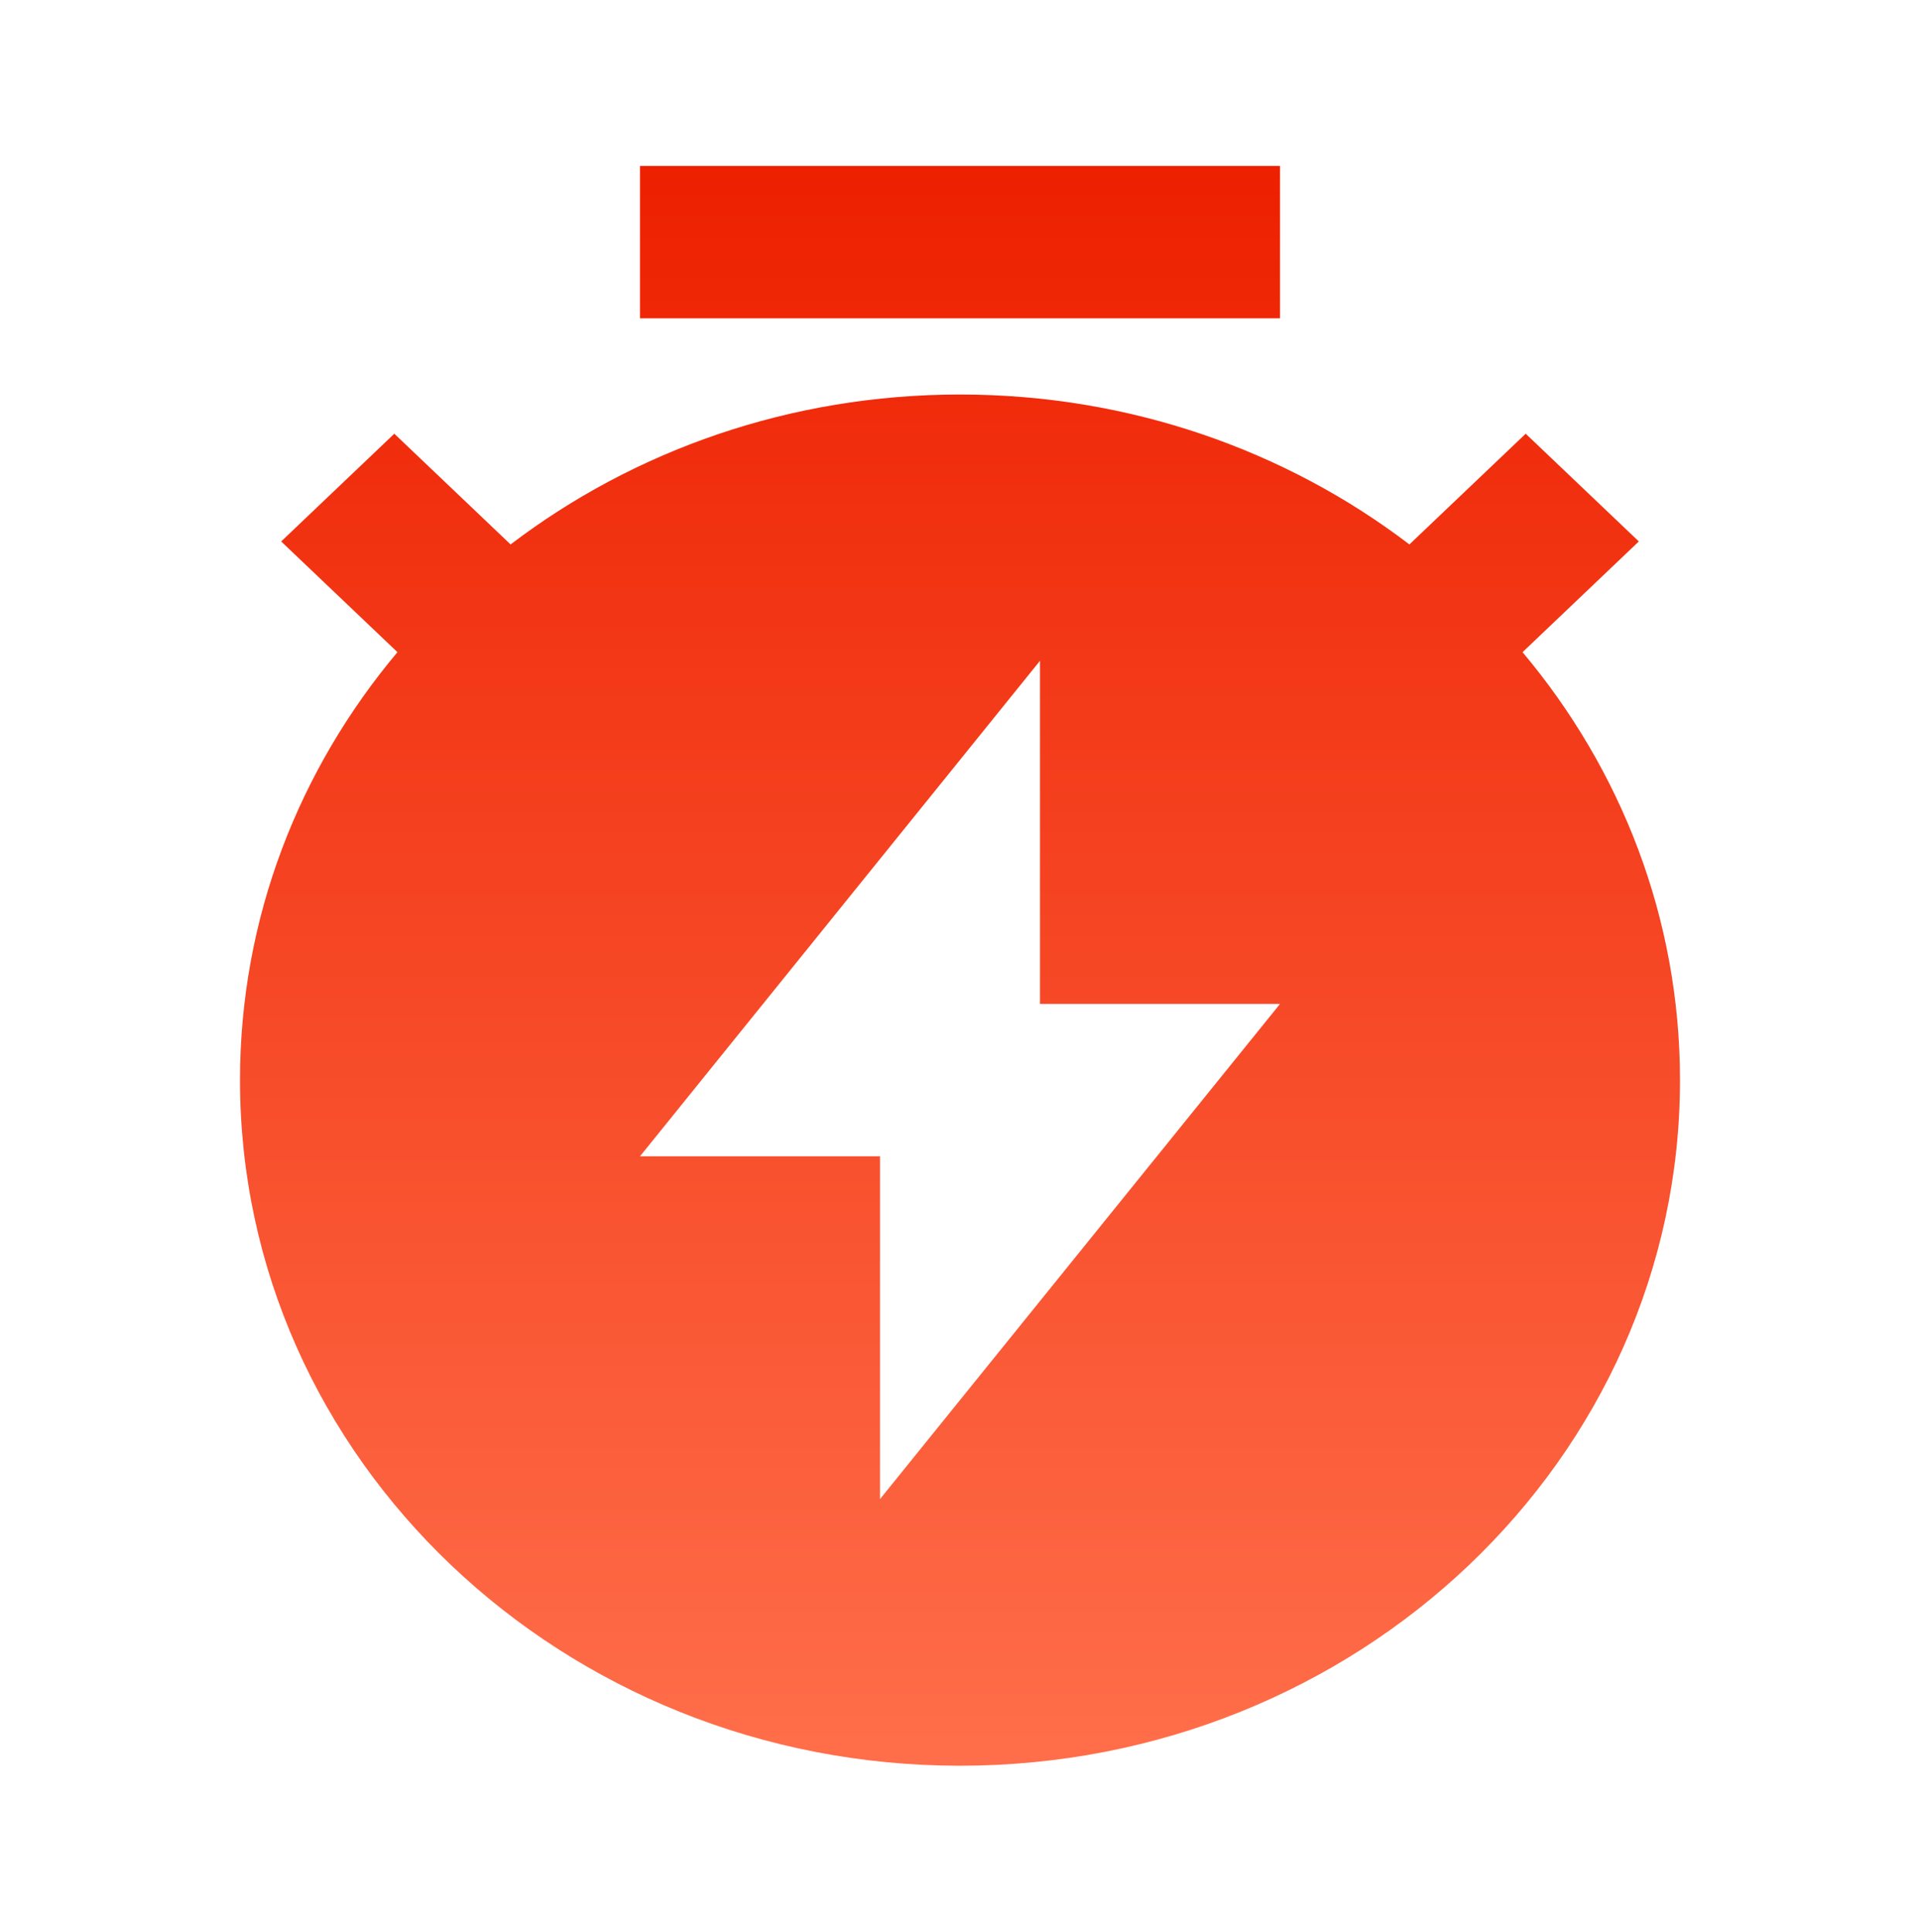 <svg width="160" height="161" viewBox="0 0 160 161" fill="none" xmlns="http://www.w3.org/2000/svg">
<path d="M42.549 45.377C52.813 37.557 65.833 32.881 80 32.881C94.167 32.881 107.187 37.557 117.451 45.377L127.141 36.149L136.569 45.128L126.879 54.356C135.09 64.132 140 76.532 140 90.024C140 121.583 113.137 147.167 80 147.167C46.863 147.167 20 121.583 20 90.024C20 76.532 24.91 64.132 33.121 54.356L23.431 45.128L32.859 36.149L42.549 45.377ZM86.667 83.675V55.073L53.333 96.373H73.333V124.944L106.667 83.675H86.667ZM53.333 13.833H106.667V26.532H53.333V13.833Z" fill="url(#paint0_linear_38_192)"/>
<defs>
<linearGradient id="paint0_linear_38_192" x1="80" y1="13.833" x2="80" y2="147.167" gradientUnits="userSpaceOnUse">
<stop stop-color="#ED2000"/>
<stop offset="1" stop-color="#FF6E4A"/>
</linearGradient>
</defs>
</svg>
